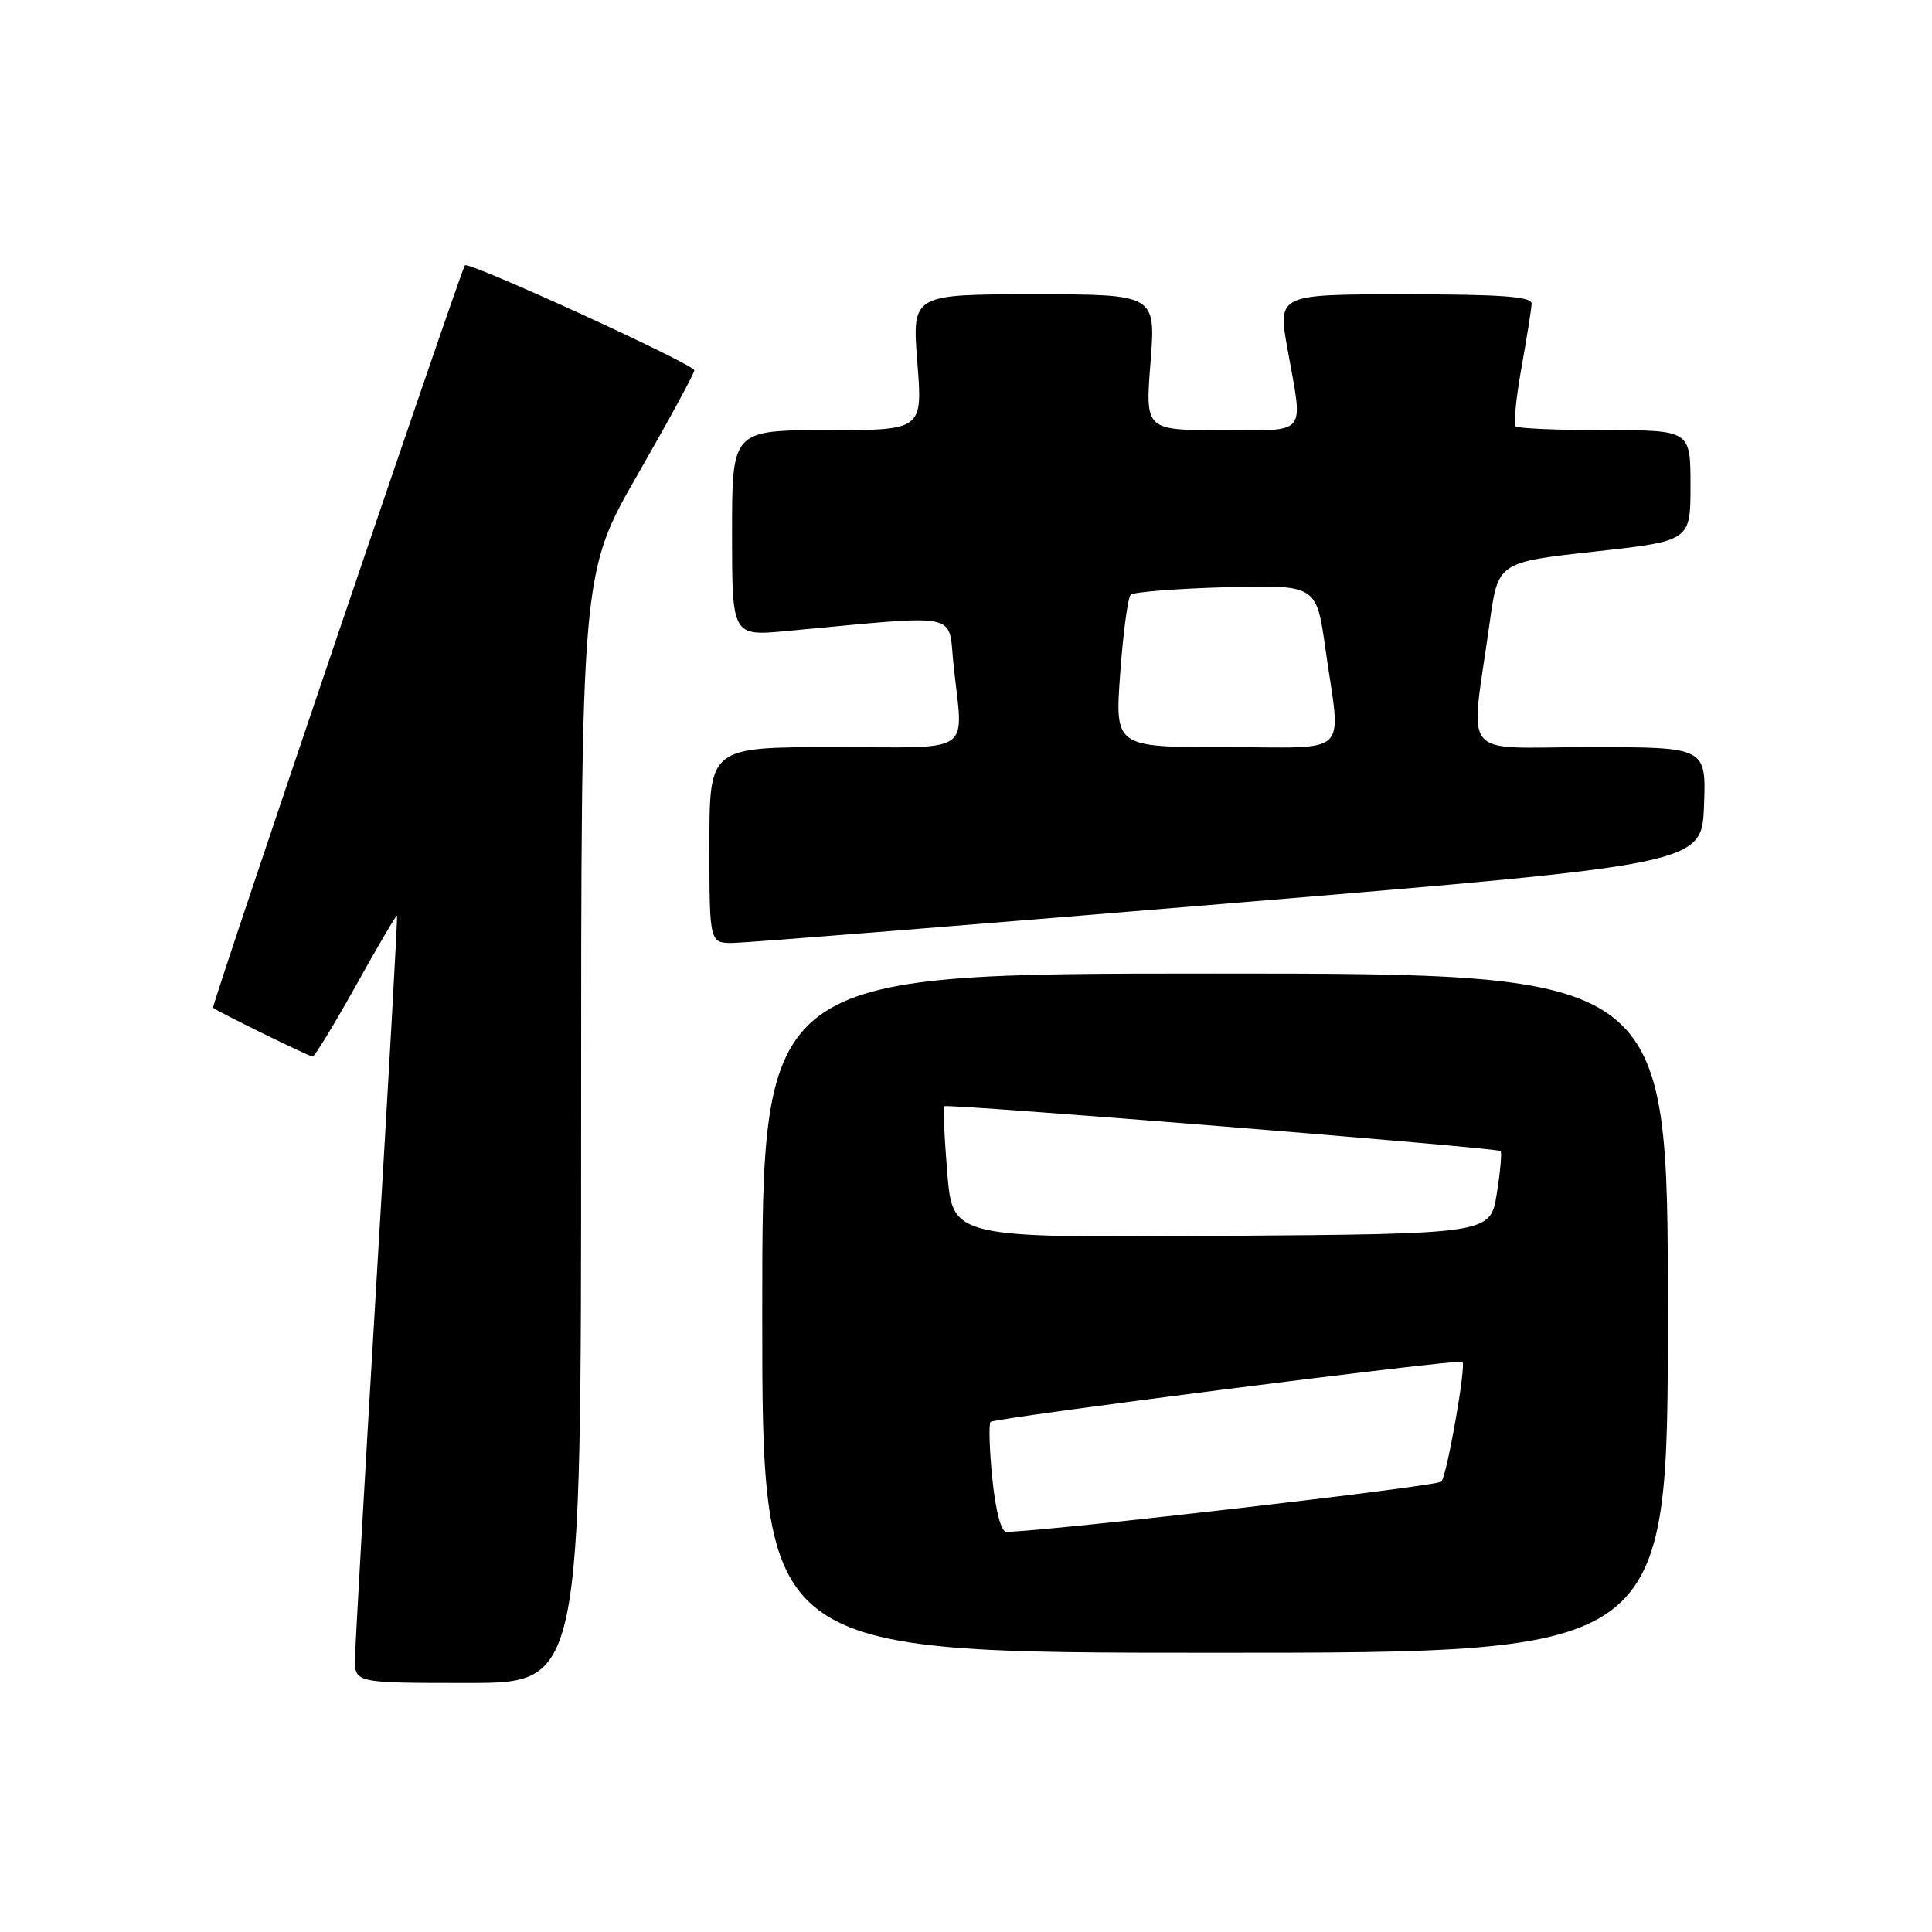 <?xml version="1.0" encoding="UTF-8" standalone="no"?>
<!DOCTYPE svg PUBLIC "-//W3C//DTD SVG 1.1//EN" "http://www.w3.org/Graphics/SVG/1.1/DTD/svg11.dtd" >
<svg xmlns="http://www.w3.org/2000/svg" xmlns:xlink="http://www.w3.org/1999/xlink" version="1.1" viewBox="0 0 256 256">
 <g >
 <path fill="currentColor"
d=" M 77.00 149.46 C 77.00 75.92 77.00 75.92 84.50 62.87 C 88.62 55.69 92.00 49.48 92.00 49.07 C 92.00 48.28 62.04 34.56 61.60 35.16 C 61.01 35.97 27.98 133.31 28.23 133.53 C 28.81 134.04 40.97 140.00 41.43 140.00 C 41.69 140.00 44.28 135.75 47.18 130.56 C 50.07 125.36 52.52 121.20 52.61 121.31 C 52.70 121.41 51.50 142.88 49.93 169.00 C 48.37 195.12 47.07 217.96 47.04 219.75 C 47.00 223.00 47.00 223.00 62.00 223.00 C 77.00 223.00 77.00 223.00 77.00 149.46 Z  M 221.00 174.00 C 221.00 129.00 221.00 129.00 161.00 129.00 C 101.00 129.00 101.00 129.00 101.00 174.00 C 101.00 219.00 101.00 219.00 161.00 219.00 C 221.00 219.00 221.00 219.00 221.00 174.00 Z  M 163.00 119.69 C 225.50 114.50 225.50 114.50 225.79 106.75 C 226.08 99.00 226.08 99.00 210.64 99.00 C 193.14 99.00 194.81 101.08 197.39 82.50 C 198.50 74.50 198.50 74.50 211.25 73.09 C 224.00 71.68 224.00 71.68 224.00 64.34 C 224.00 57.00 224.00 57.00 212.67 57.00 C 206.43 57.00 201.10 56.77 200.82 56.49 C 200.54 56.20 200.89 52.71 201.60 48.74 C 202.31 44.76 202.92 40.94 202.95 40.25 C 202.99 39.30 198.99 39.00 186.15 39.00 C 169.30 39.00 169.30 39.00 170.60 46.25 C 172.69 57.95 173.46 57.00 161.87 57.00 C 151.74 57.00 151.74 57.00 152.45 48.00 C 153.15 39.00 153.15 39.00 137.00 39.00 C 120.85 39.00 120.85 39.00 121.55 48.00 C 122.26 57.00 122.26 57.00 109.63 57.00 C 97.00 57.00 97.00 57.00 97.00 70.64 C 97.00 84.29 97.00 84.29 104.25 83.61 C 127.70 81.43 125.61 81.01 126.34 88.01 C 127.62 100.23 129.39 99.00 110.50 99.00 C 94.00 99.00 94.00 99.00 94.00 112.00 C 94.00 125.00 94.00 125.00 97.25 124.94 C 99.04 124.91 128.62 122.55 163.00 119.69 Z  M 131.49 195.94 C 131.10 192.06 131.00 188.67 131.26 188.41 C 131.81 187.86 193.36 180.02 193.78 180.45 C 194.29 180.96 191.73 195.48 190.99 196.32 C 190.43 196.95 139.15 202.87 133.35 202.98 C 132.66 202.99 131.92 200.20 131.49 195.94 Z  M 125.52 155.44 C 125.13 150.72 124.96 146.73 125.15 146.58 C 125.60 146.22 198.39 152.08 198.84 152.52 C 199.02 152.70 198.80 155.24 198.33 158.17 C 197.48 163.50 197.48 163.50 161.86 163.76 C 126.24 164.03 126.24 164.03 125.52 155.44 Z  M 148.43 89.25 C 148.82 83.89 149.44 79.19 149.82 78.81 C 150.19 78.44 155.89 77.99 162.47 77.81 C 174.43 77.50 174.43 77.50 175.63 86.00 C 177.68 100.56 179.27 99.00 162.36 99.00 C 147.73 99.00 147.73 99.00 148.43 89.25 Z "/>
</g>
</svg>